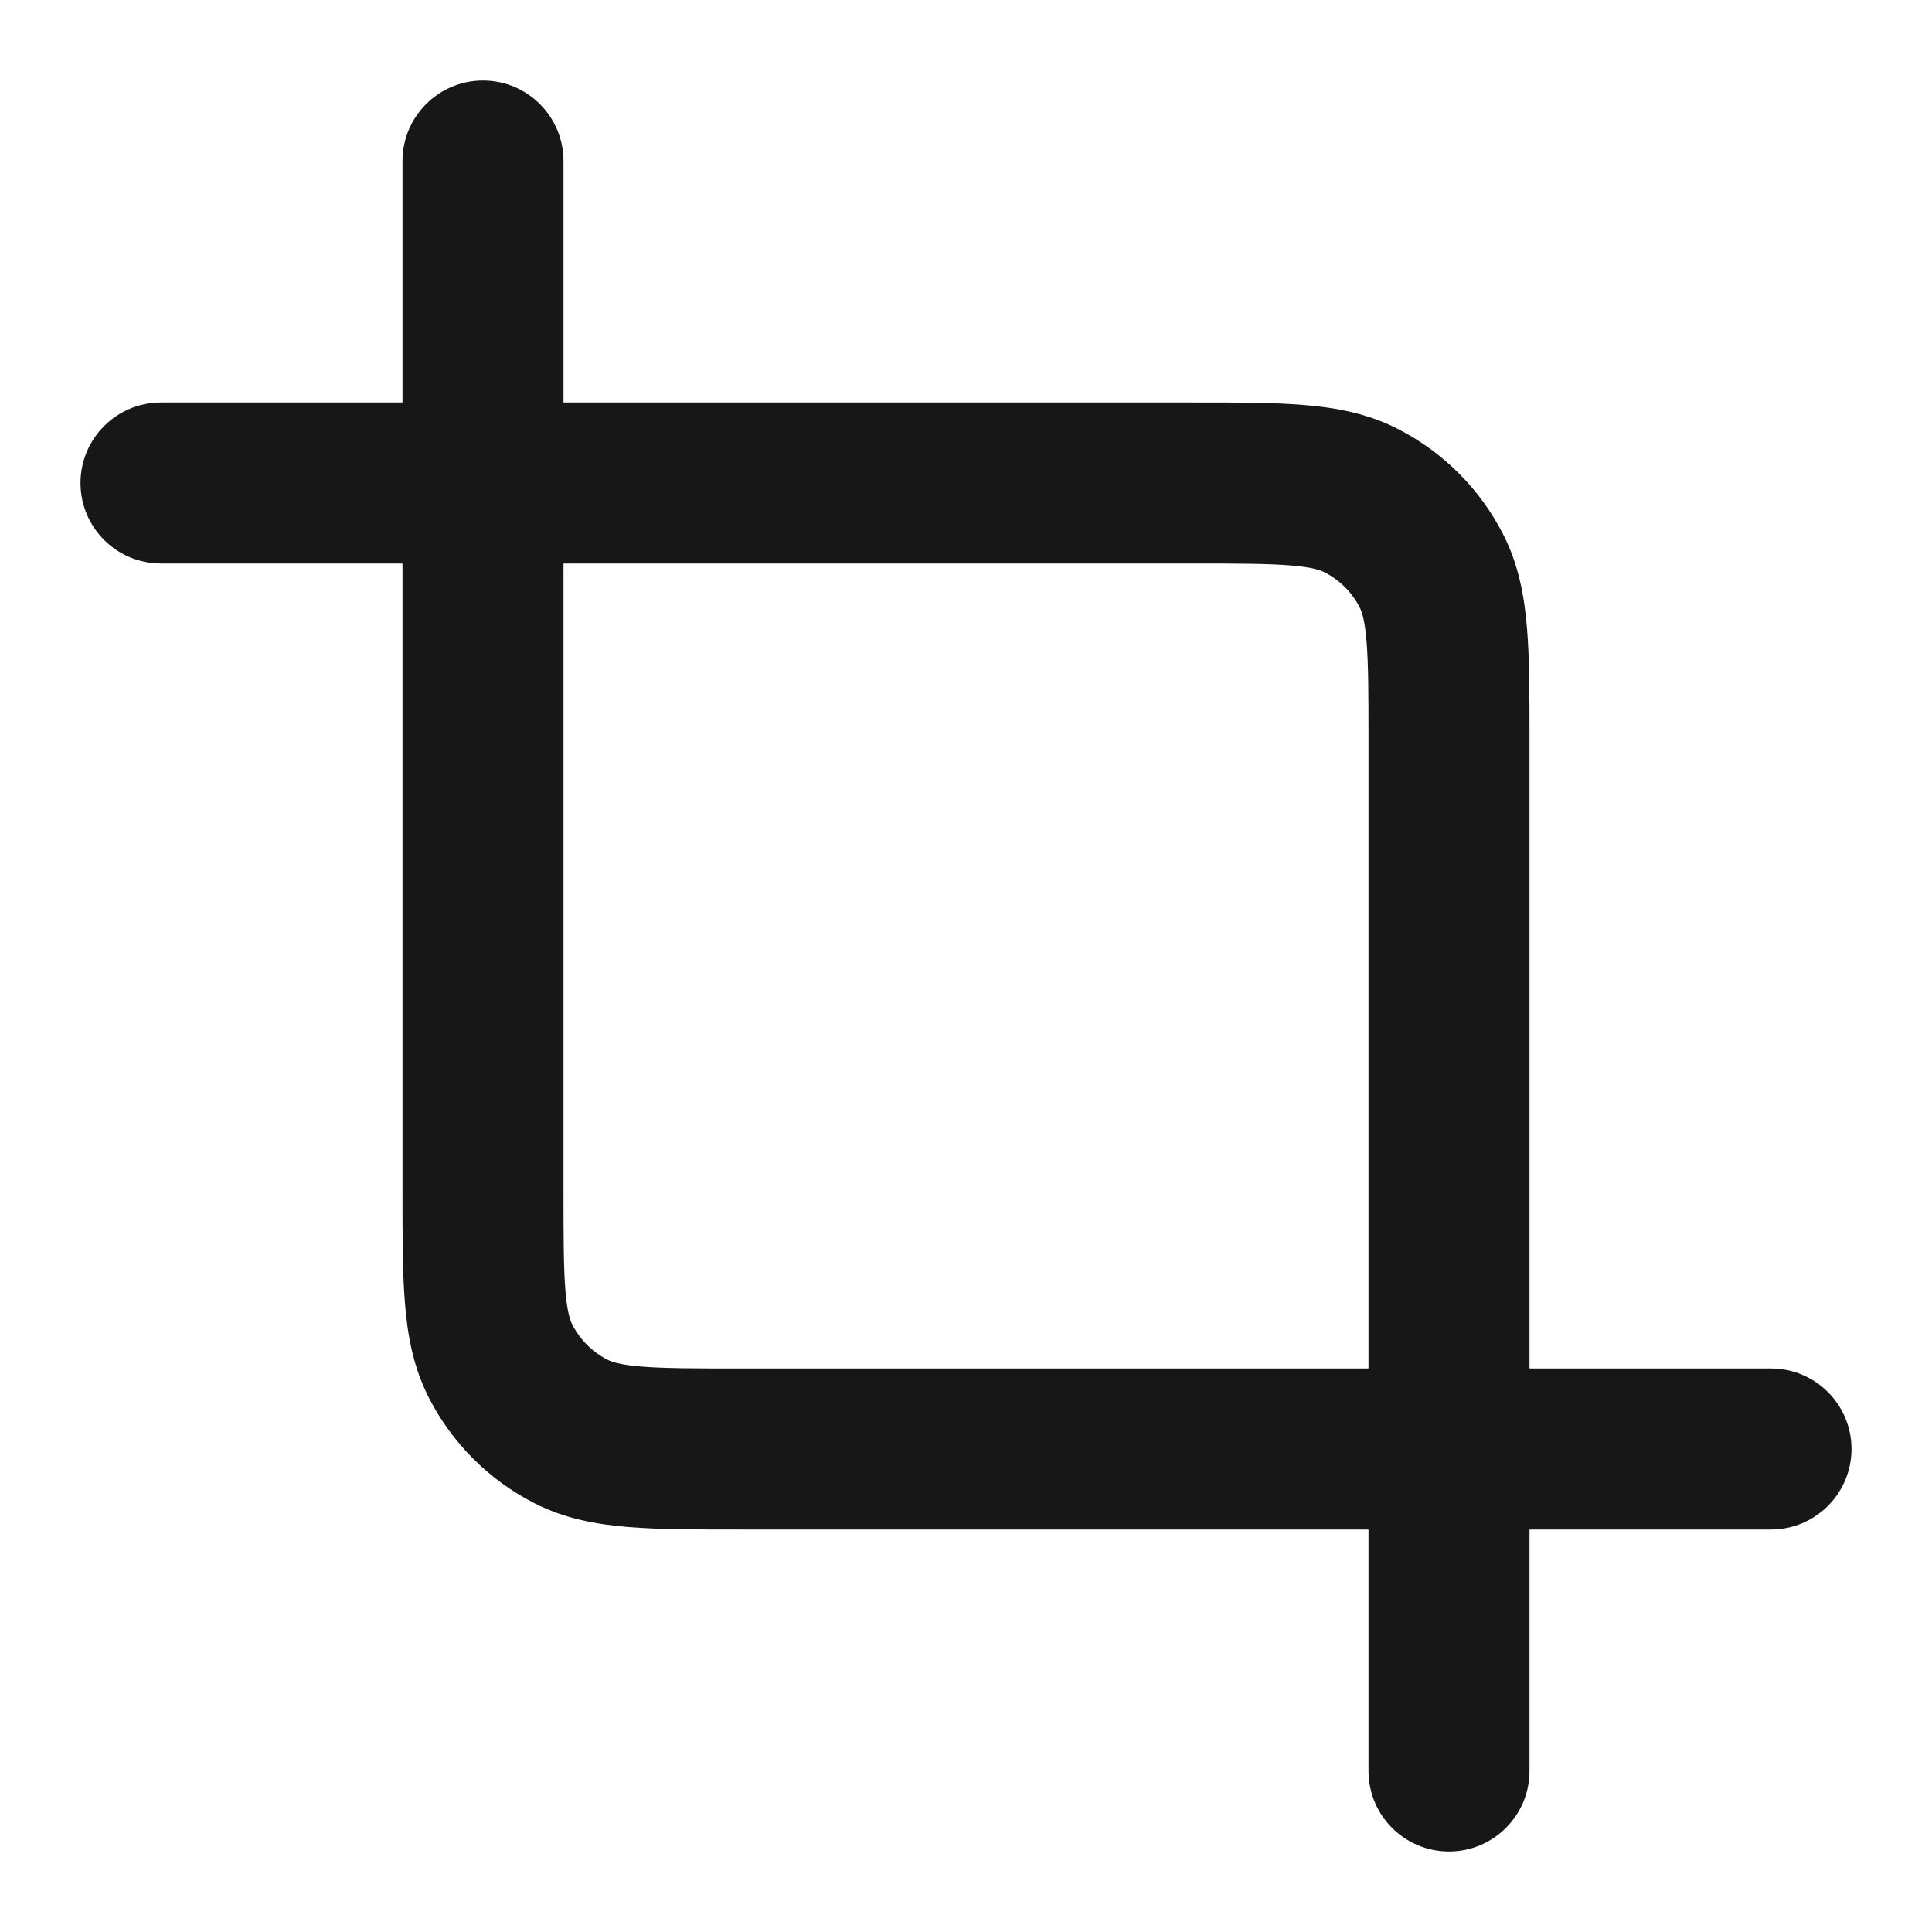 <svg width="24" height="24" viewBox="0 0 24 24" fill="none" xmlns="http://www.w3.org/2000/svg">
<path d="M2 5C1.448 5 1 5.448 1 6C1 6.552 1.448 7 2 7V5ZM17 22C17 22.552 17.448 23 18 23C18.552 23 19 22.552 19 22H17ZM16.908 6.218L16.454 7.109L16.454 7.109L16.908 6.218ZM17.782 7.092L16.891 7.546L17.782 7.092ZM22 19C22.552 19 23 18.552 23 18C23 17.448 22.552 17 22 17V19ZM9.2 18V19V18ZM7 2C7 1.448 6.552 1 6 1C5.448 1 5 1.448 5 2H7ZM7.092 17.782L7.546 16.891L7.092 17.782ZM6.218 16.908L7.109 16.454L7.109 16.454L6.218 16.908ZM2 7H14.8V5H2V7ZM17 9.2V22H19V9.2H17ZM14.8 7C15.377 7 15.749 7.001 16.032 7.024C16.304 7.046 16.404 7.084 16.454 7.109L17.362 5.327C16.984 5.134 16.59 5.063 16.195 5.031C15.811 4.999 15.344 5 14.8 5V7ZM19 9.2C19 8.656 19.001 8.189 18.969 7.805C18.937 7.41 18.866 7.016 18.673 6.638L16.891 7.546C16.916 7.595 16.954 7.696 16.976 7.968C16.999 8.251 17 8.623 17 9.2H19ZM16.454 7.109C16.642 7.205 16.795 7.358 16.891 7.546L18.673 6.638C18.385 6.074 17.927 5.615 17.362 5.327L16.454 7.109ZM22 17L9.2 17V19L22 19V17ZM7 14.8V2H5V14.8H7ZM9.2 17C8.623 17 8.251 16.999 7.968 16.976C7.696 16.954 7.595 16.916 7.546 16.891L6.638 18.673C7.016 18.866 7.41 18.937 7.805 18.969C8.189 19.001 8.656 19 9.2 19V17ZM5 14.8C5 15.344 4.999 15.811 5.031 16.195C5.063 16.59 5.134 16.984 5.327 17.362L7.109 16.454C7.084 16.404 7.046 16.304 7.024 16.032C7.001 15.749 7 15.377 7 14.8H5ZM7.546 16.891C7.358 16.795 7.205 16.642 7.109 16.454L5.327 17.362C5.615 17.927 6.074 18.385 6.638 18.673L7.546 16.891Z" fill="#171717"/>
</svg>
